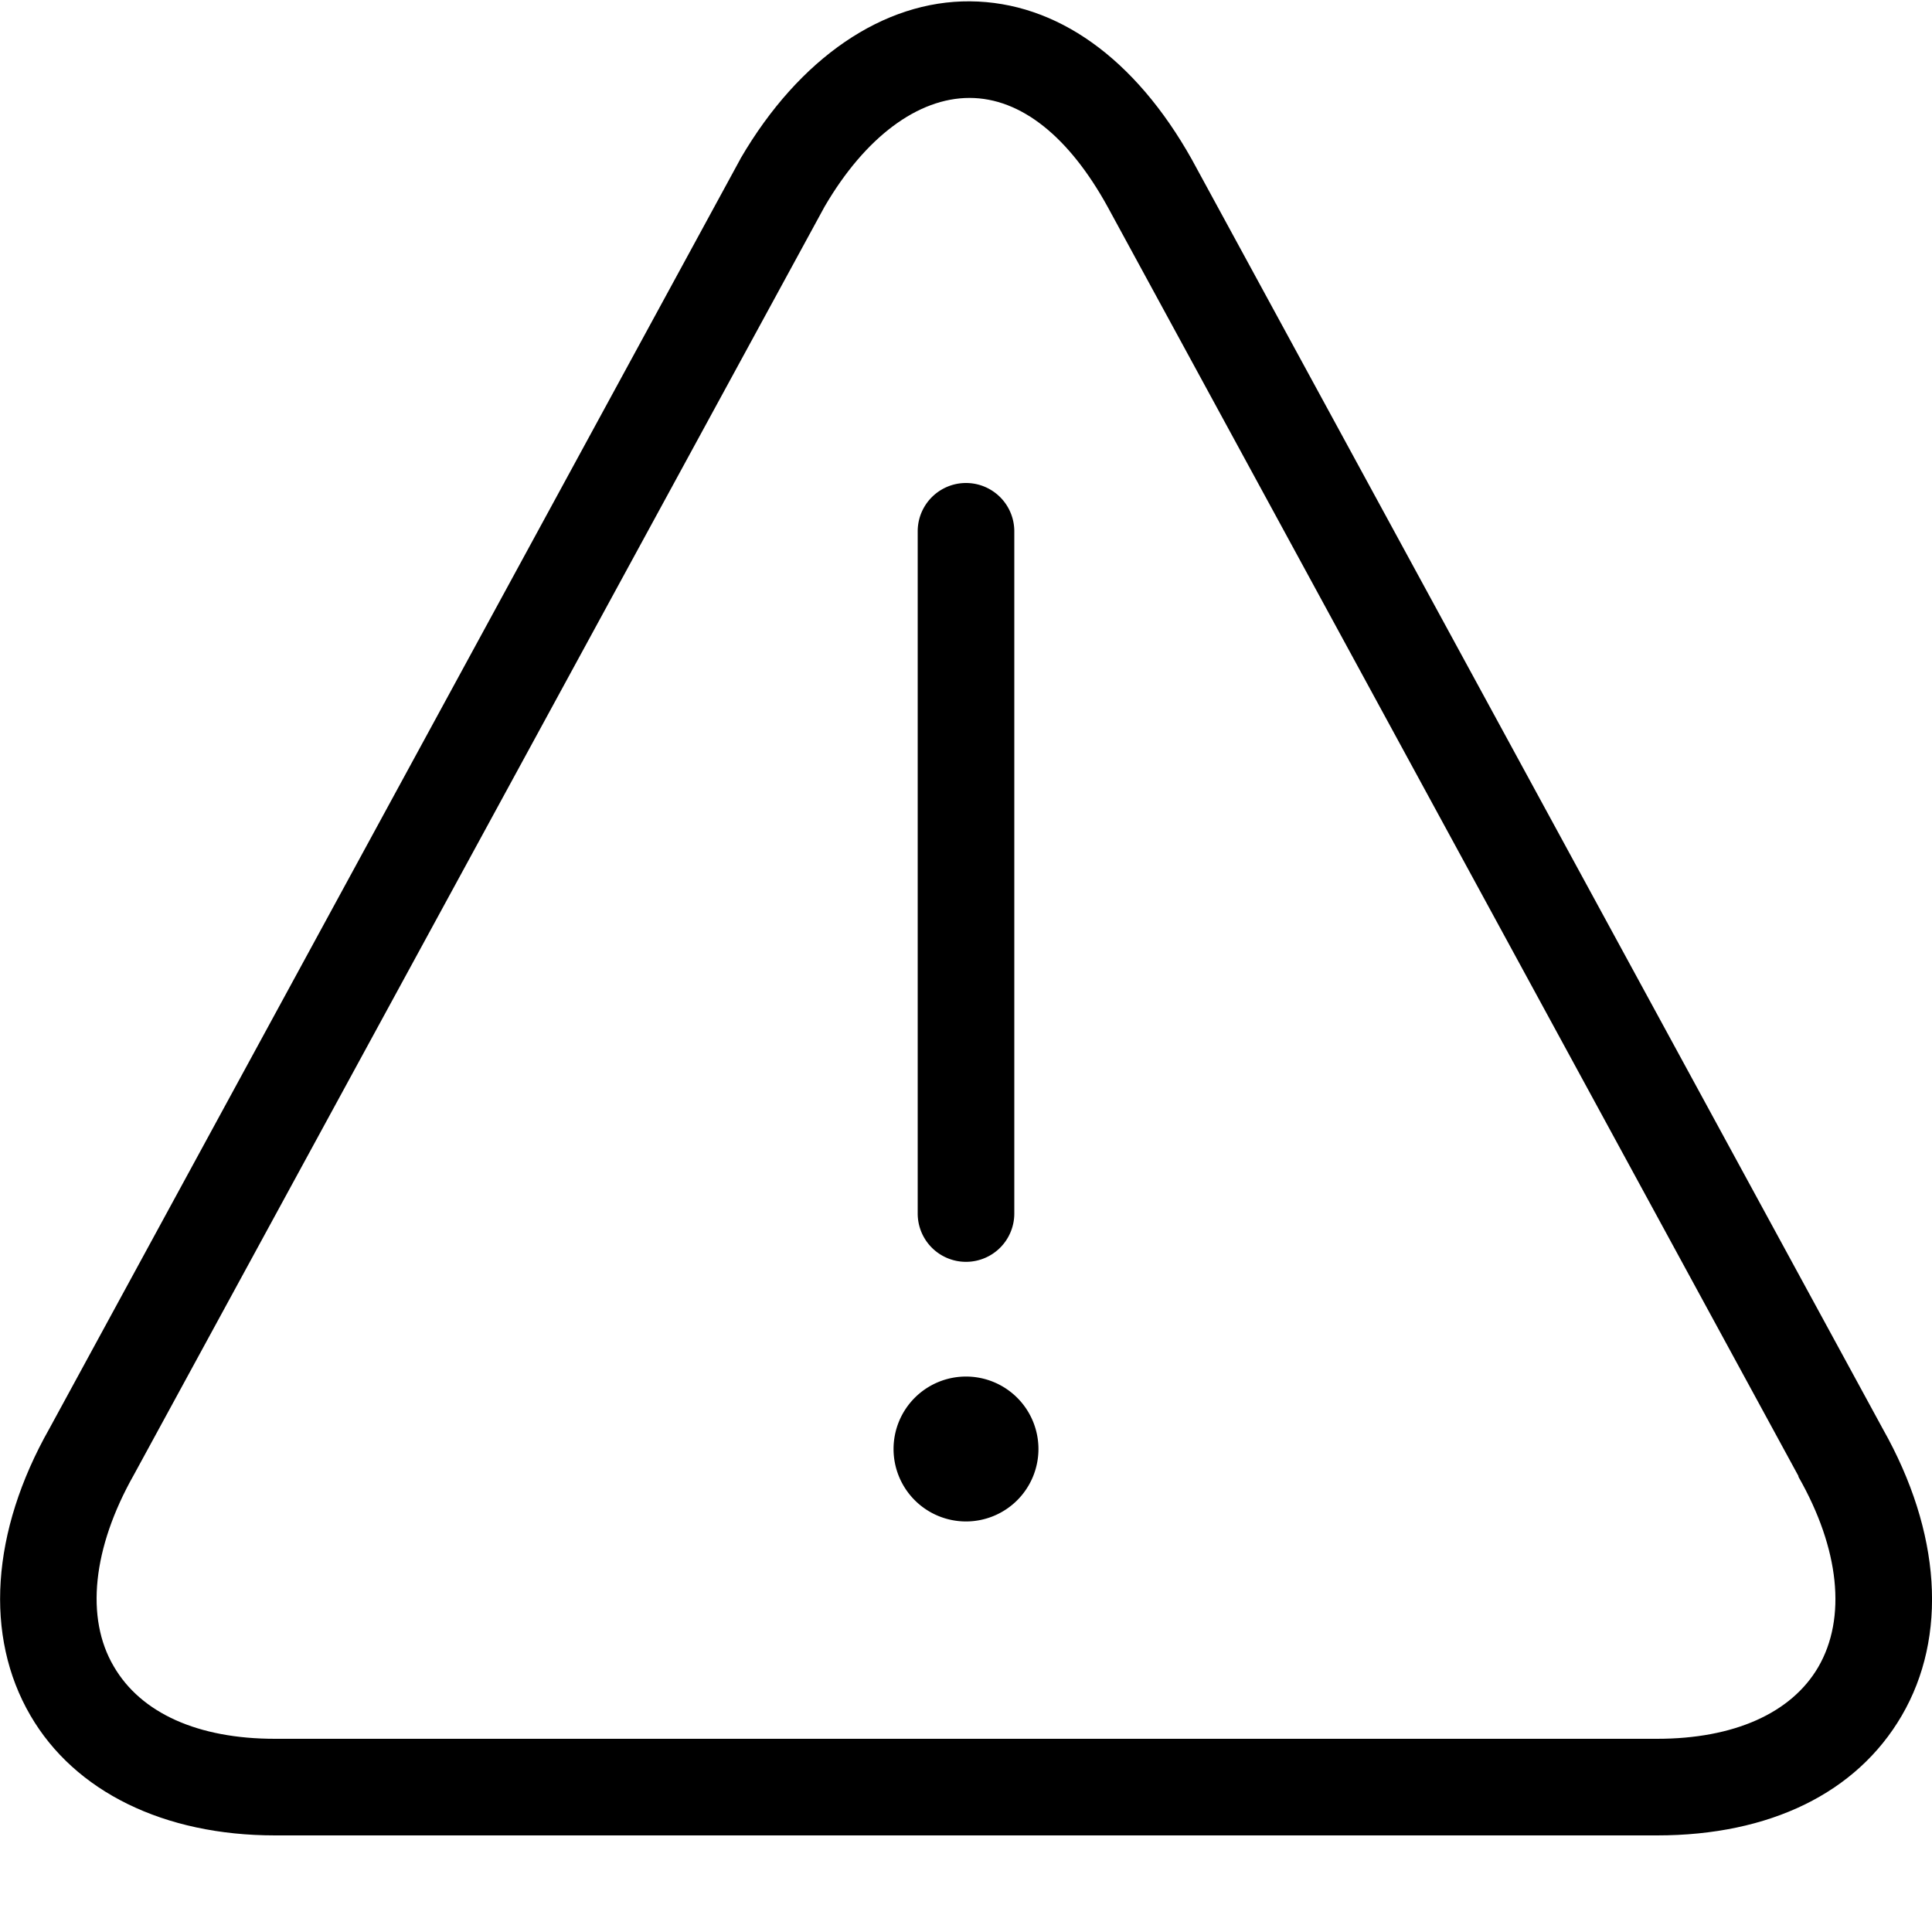 <svg xmlns="http://www.w3.org/2000/svg" viewBox="0 0 160 160"><path d="M155.93 118.34 98.7 13.2C94 4.82 87.51.17 80.34.11s-14.15 4.69-19 13l-.05.1-57.2 105.1c-4.83 8.53-5.4 17.19-1.57 23.76 3.67 6.31 11.06 9.93 20.25 9.93h114.46c9.34 0 16.53-3.52 20.26-9.91 3.83-6.56 3.26-15.21-1.56-23.75zm-5.35 19.72c-2.24 3.83-7 5.94-13.35 5.94H22.77c-6.37 0-11.1-2.12-13.35-6-2.36-4-1.76-9.8 1.66-15.85L68.29 17.11c3.36-5.76 7.73-9 12-9s8.25 3.23 11.43 9l57.22 105.13v.06c3.4 5.96 4 11.7 1.64 15.76z"/><path d="M80 104.5a4 4 0 0 0 4-4V44a4 4 0 0 0-8 0v56.5a4 4 0 0 0 4 4zm0 9.5a6 6 0 1 0 6 6 6 6 0 0 0-6-6"/></svg>